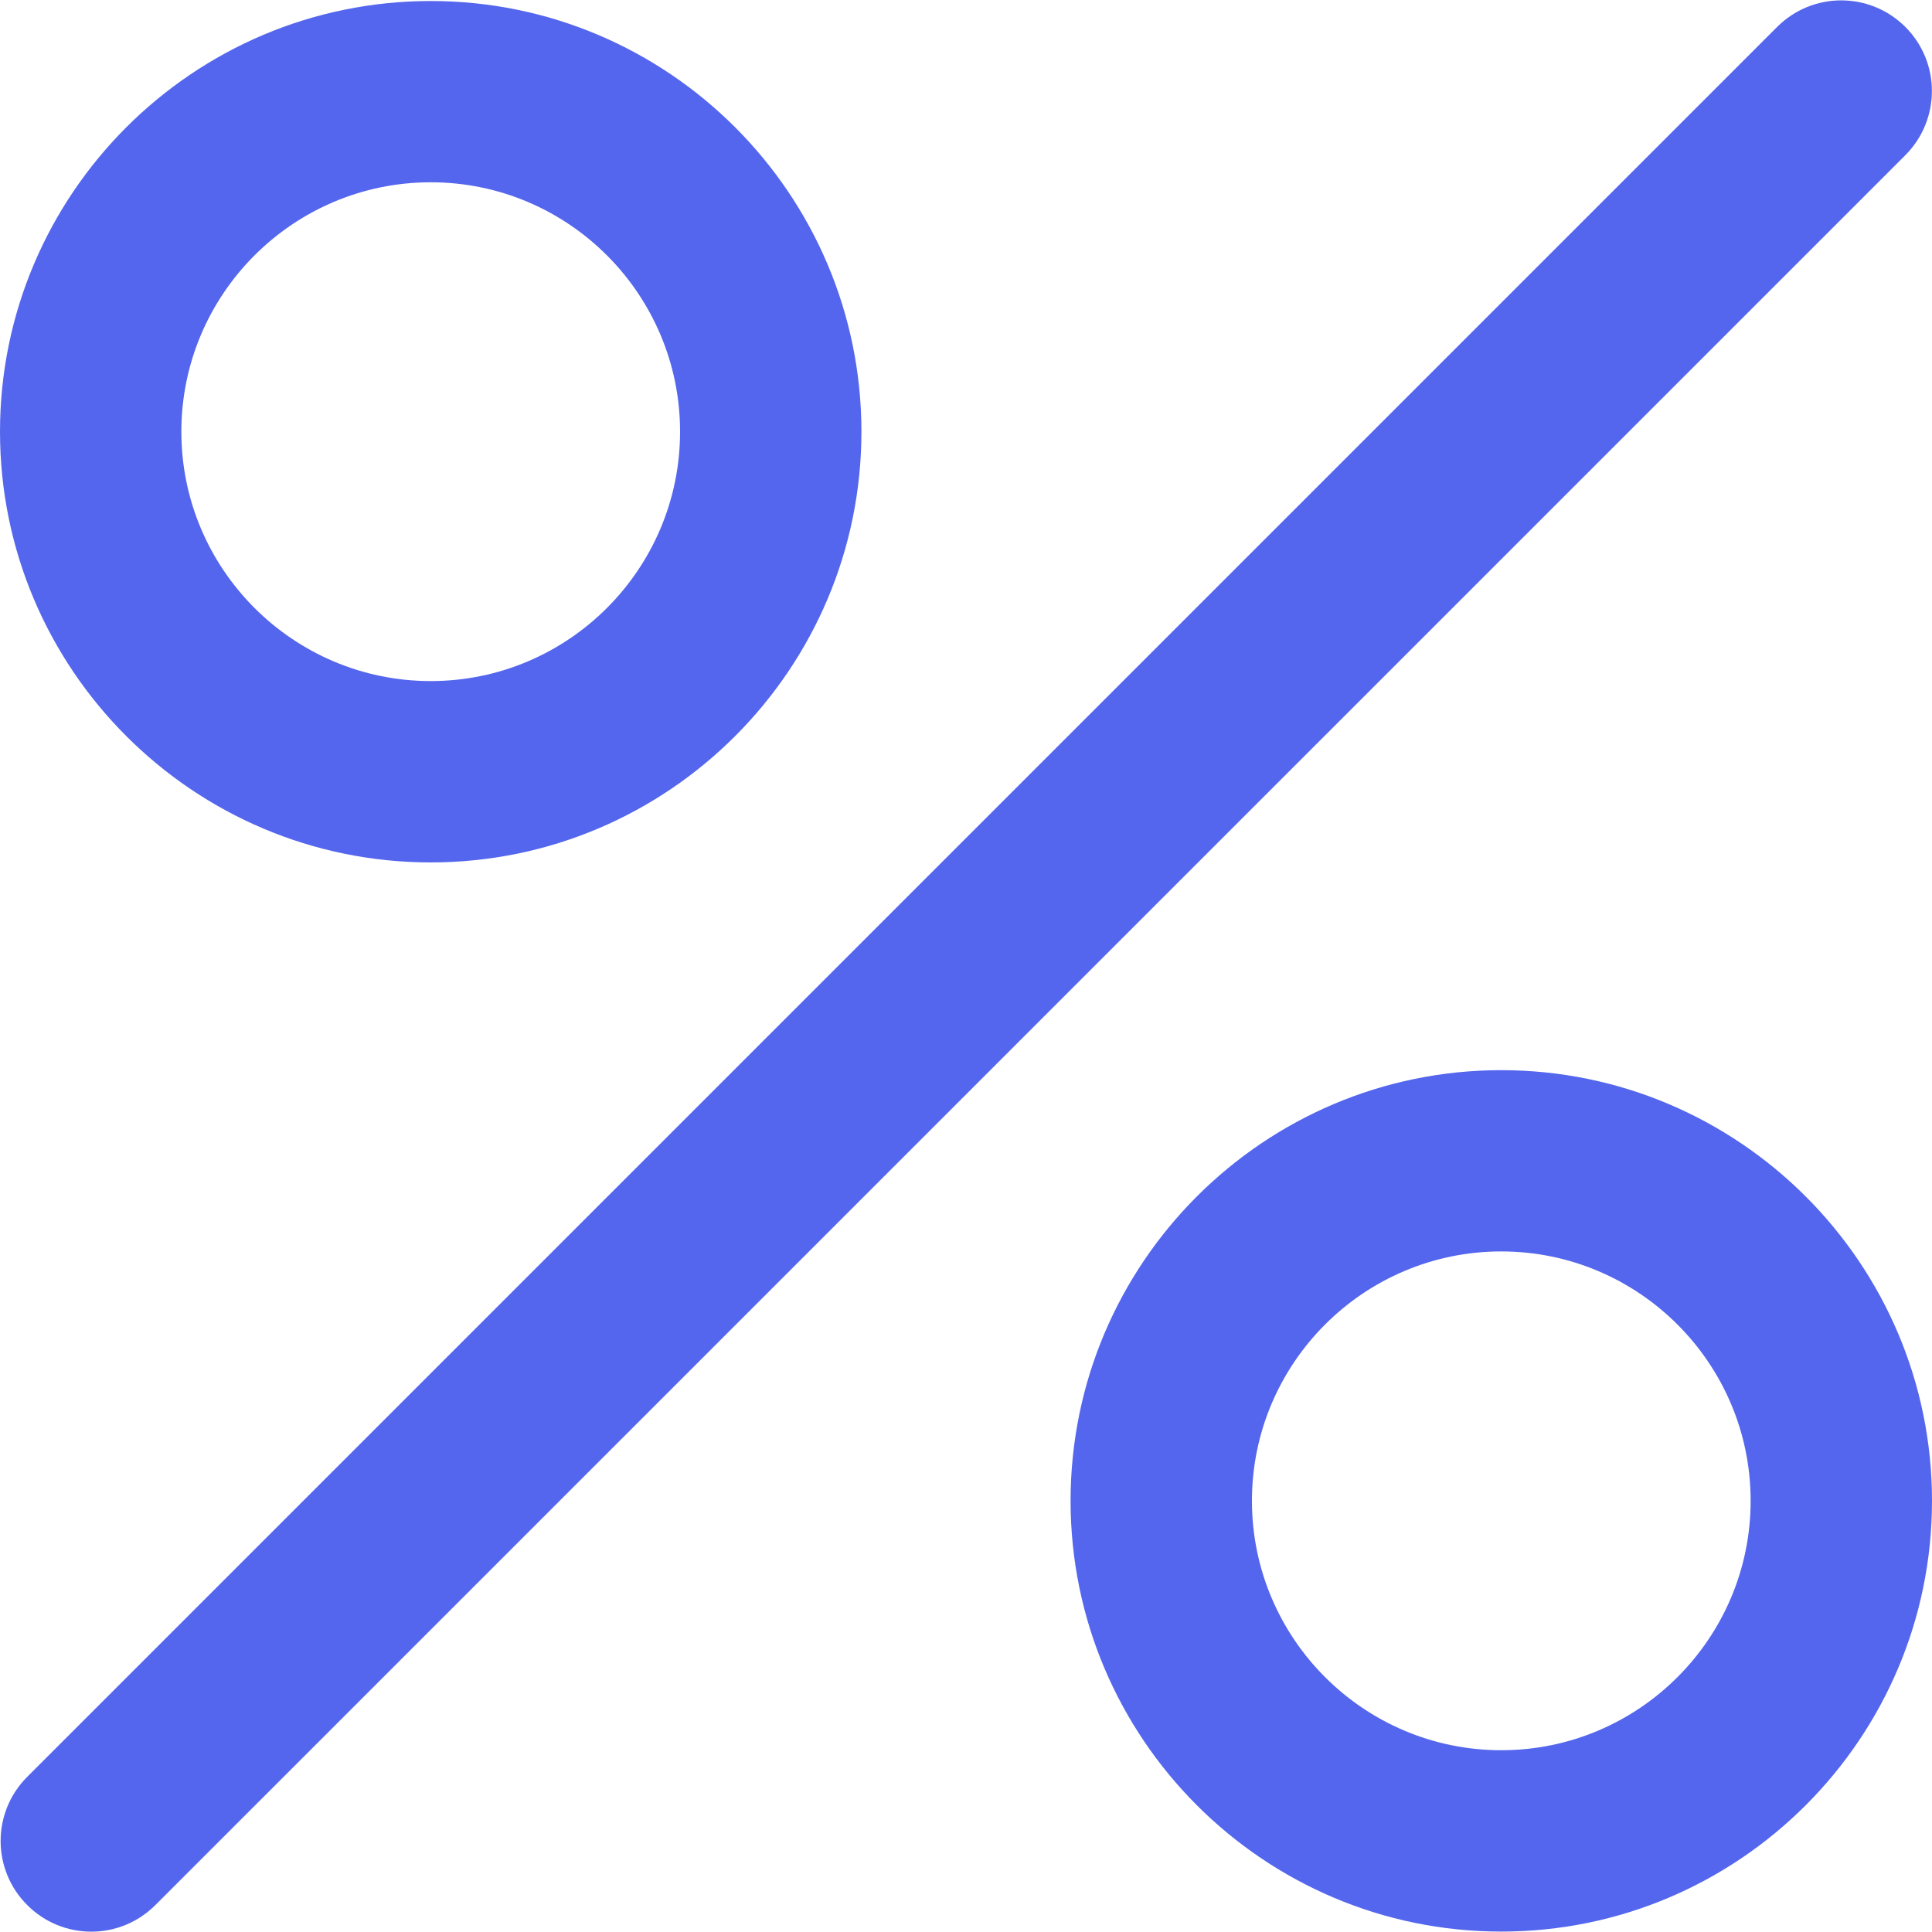 <svg width="23" height="23" viewBox="0 0 23 23" fill="none" xmlns="http://www.w3.org/2000/svg">
<g clip-path="url(#clip0_127_332)">
<path d="M22.683 0.321C22.261 -0.101 21.578 -0.101 21.156 0.321L0.324 21.153C-0.098 21.575 -0.098 22.258 0.324 22.679C0.534 22.89 0.811 22.996 1.087 22.996C1.363 22.996 1.639 22.89 1.85 22.679L22.683 1.847C23.104 1.425 23.104 0.742 22.683 0.321Z" fill="#5466ED"/>
<path d="M5.128 0.012C2.3 0.012 0 2.312 0 5.139C0 7.966 2.3 10.267 5.128 10.267C7.955 10.267 10.255 7.966 10.255 5.139C10.255 2.312 7.955 0.012 5.128 0.012ZM5.128 8.108C3.491 8.108 2.159 6.776 2.159 5.139C2.159 3.502 3.491 2.17 5.128 2.17C6.765 2.17 8.096 3.502 8.096 5.139C8.096 6.776 6.765 8.108 5.128 8.108Z" fill="#5466ED"/>
<path d="M17.872 12.74C15.045 12.74 12.745 15.04 12.745 17.867C12.745 20.694 15.045 22.995 17.872 22.995C20.699 22.995 23 20.695 23 17.867C23 15.04 20.699 12.74 17.872 12.74ZM17.872 20.836C16.235 20.836 14.904 19.504 14.904 17.867C14.904 16.23 16.235 14.898 17.872 14.898C19.509 14.898 20.841 16.23 20.841 17.867C20.841 19.504 19.509 20.836 17.872 20.836Z" fill="#5466ED"/>
</g>
<defs>
<clipPath id="clip0_127_332">
<rect width="23" height="23" fill="white"/>
</clipPath>
</defs>
</svg>
